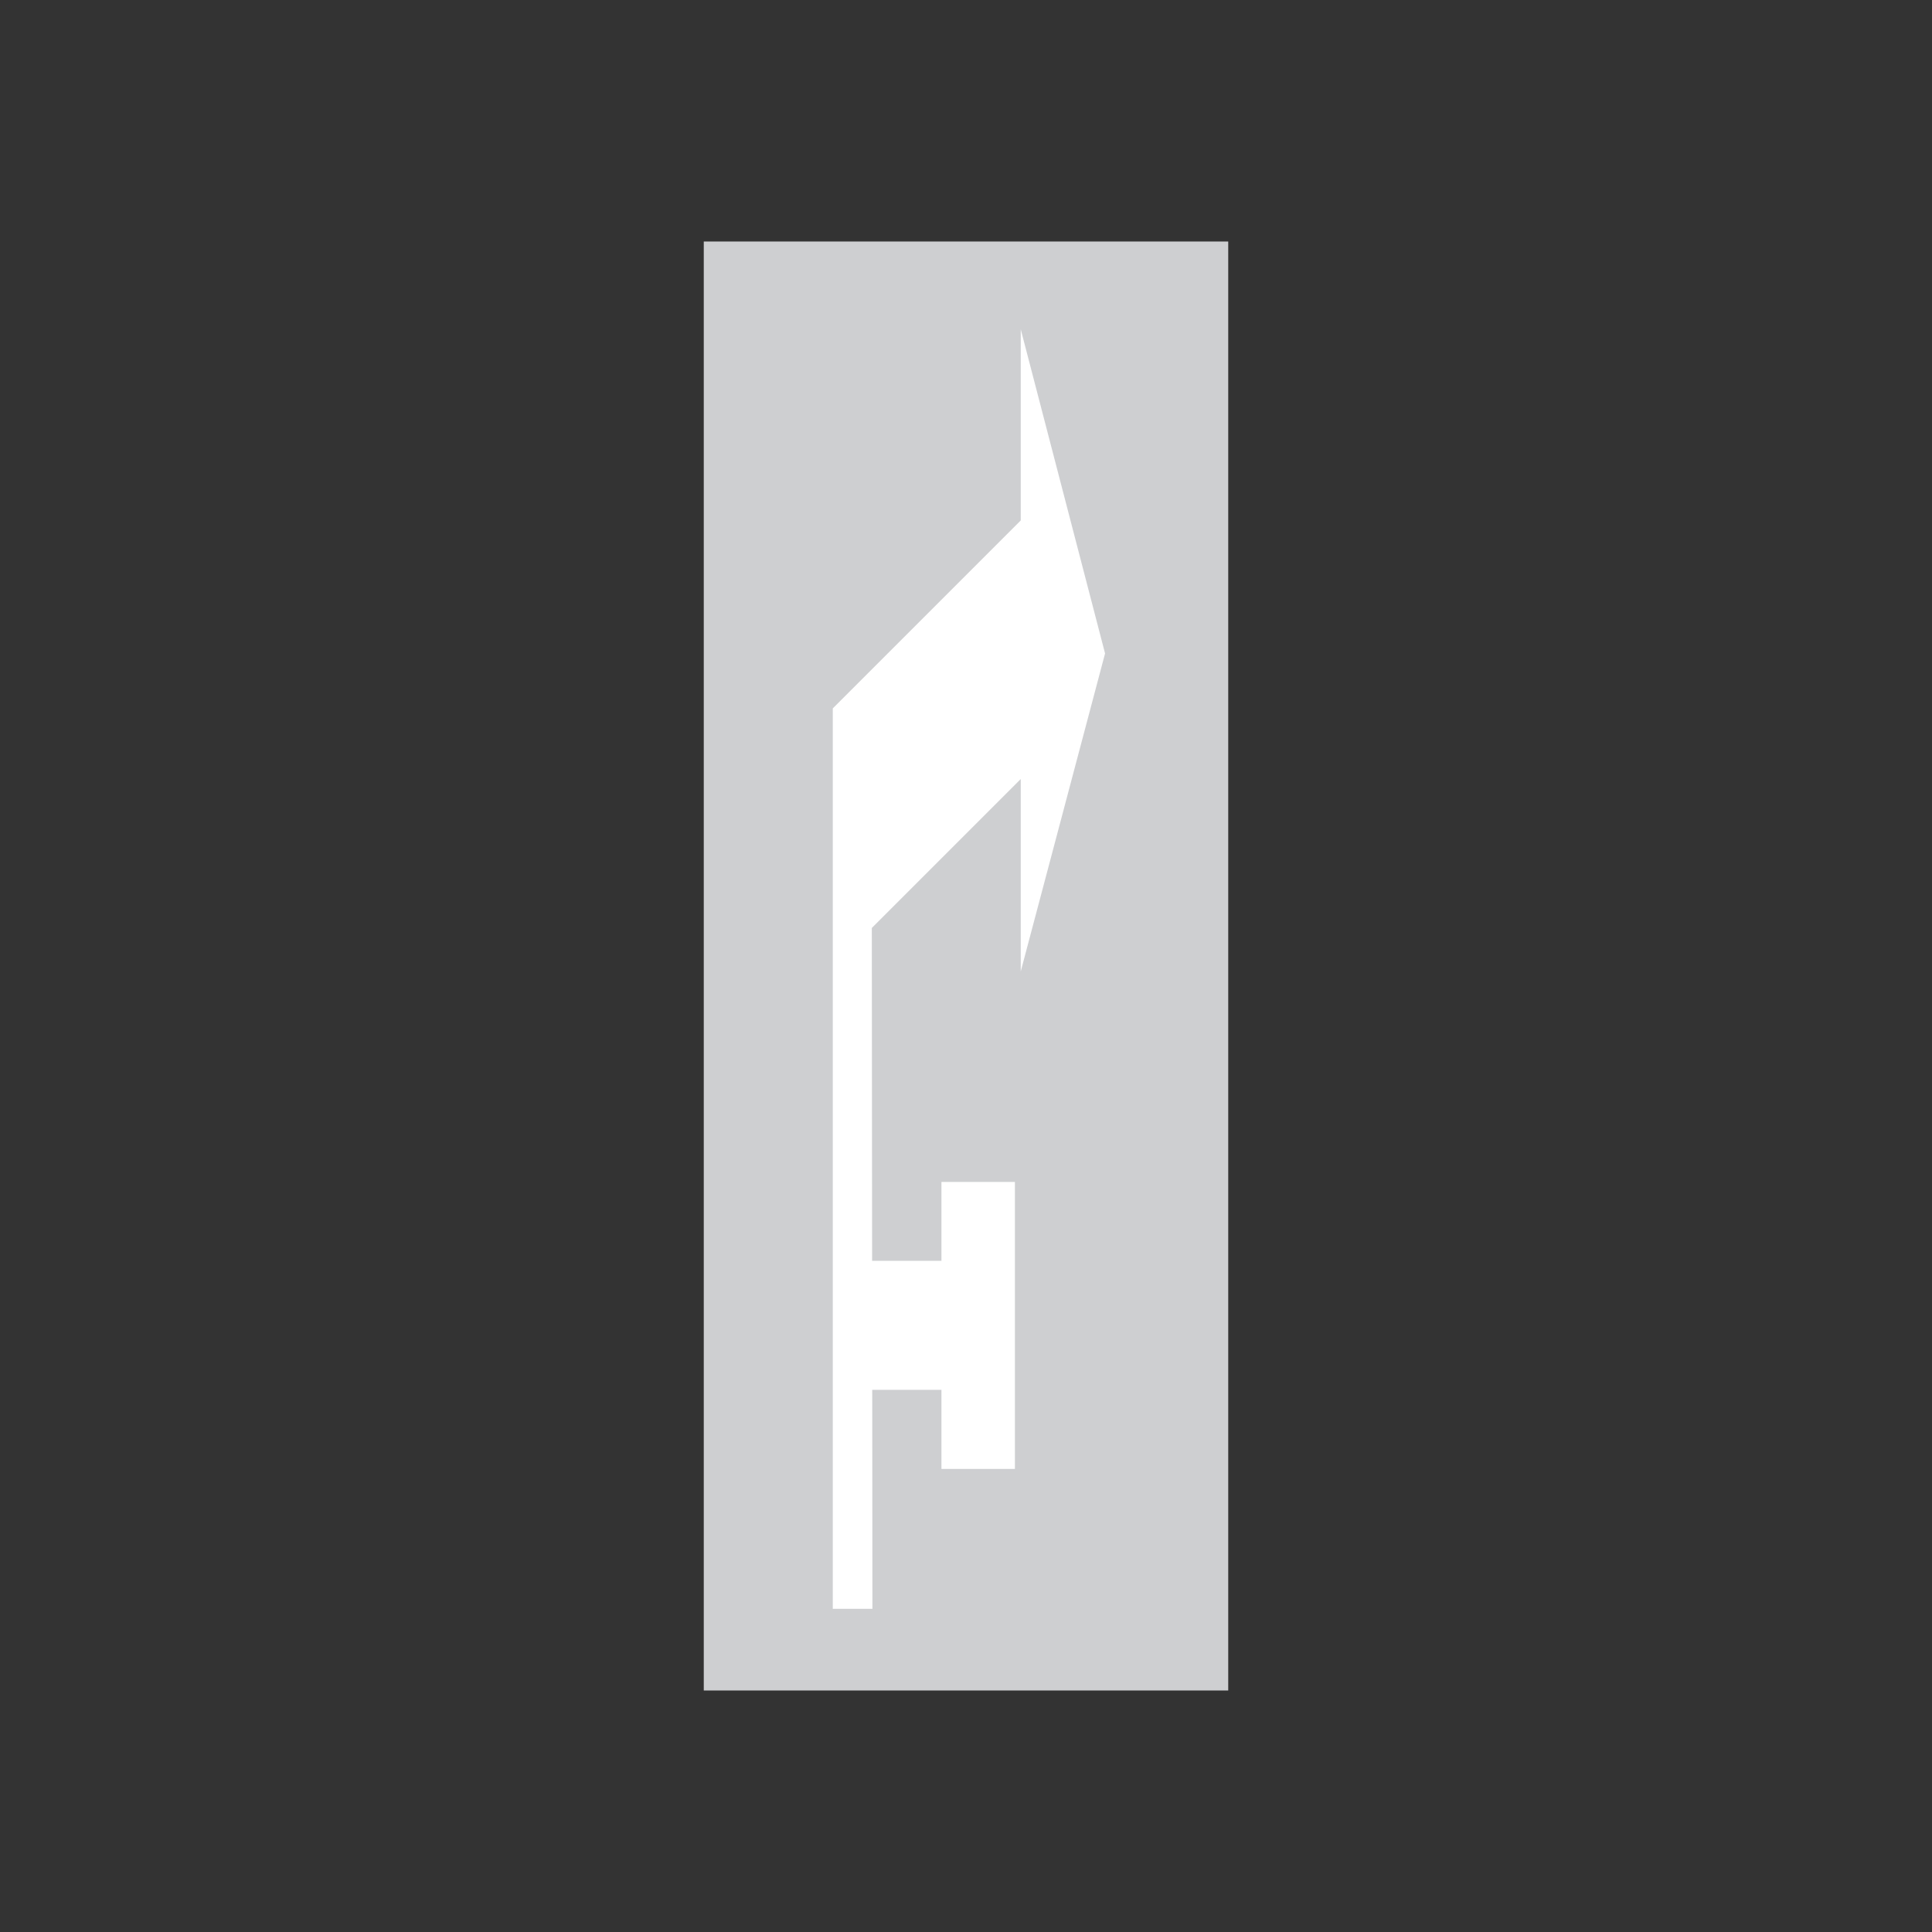 <?xml version="1.0" encoding="utf-8"?>
<!-- Generator: Adobe Illustrator 19.2.0, SVG Export Plug-In . SVG Version: 6.00 Build 0)  -->
<svg version="1.1" id="Livello_1" xmlns="http://www.w3.org/2000/svg" xmlns:xlink="http://www.w3.org/1999/xlink" x="0px" y="0px"
	 viewBox="0 0 960 960" style="enable-background:new 0 0 960 960;" xml:space="preserve">
<rect x="0" y="0" width="960" height="960" fill="#333333" stroke="none"/>
<style type="text/css">
	.st0{fill-rule:evenodd;clip-rule:evenodd;fill:#CECFD1;}
	.st1{fill-rule:evenodd;clip-rule:evenodd;fill:#FFFFFF;}
</style>
<g>
	<g>
		<polygon class="st0" points="349.7,120 610.3,120 610.3,840 349.7,840 349.7,120 		"/>
		<polygon class="st1" points="413.8,799.4 413.8,352 507.2,258.6 507.2,163.6 549.1,324.7 507.2,482.7 507.2,387.1 433.2,461.1 
			433.5,799.4 413.8,799.4 		"/>
		<polygon class="st1" points="425,626.5 467.8,626.5 467.8,587.3 504.3,587.3 504.3,729.9 467.8,729.9 467.8,690.6 425,690.6 
			425,626.5 		"/>
	</g>
</g>
</svg>
